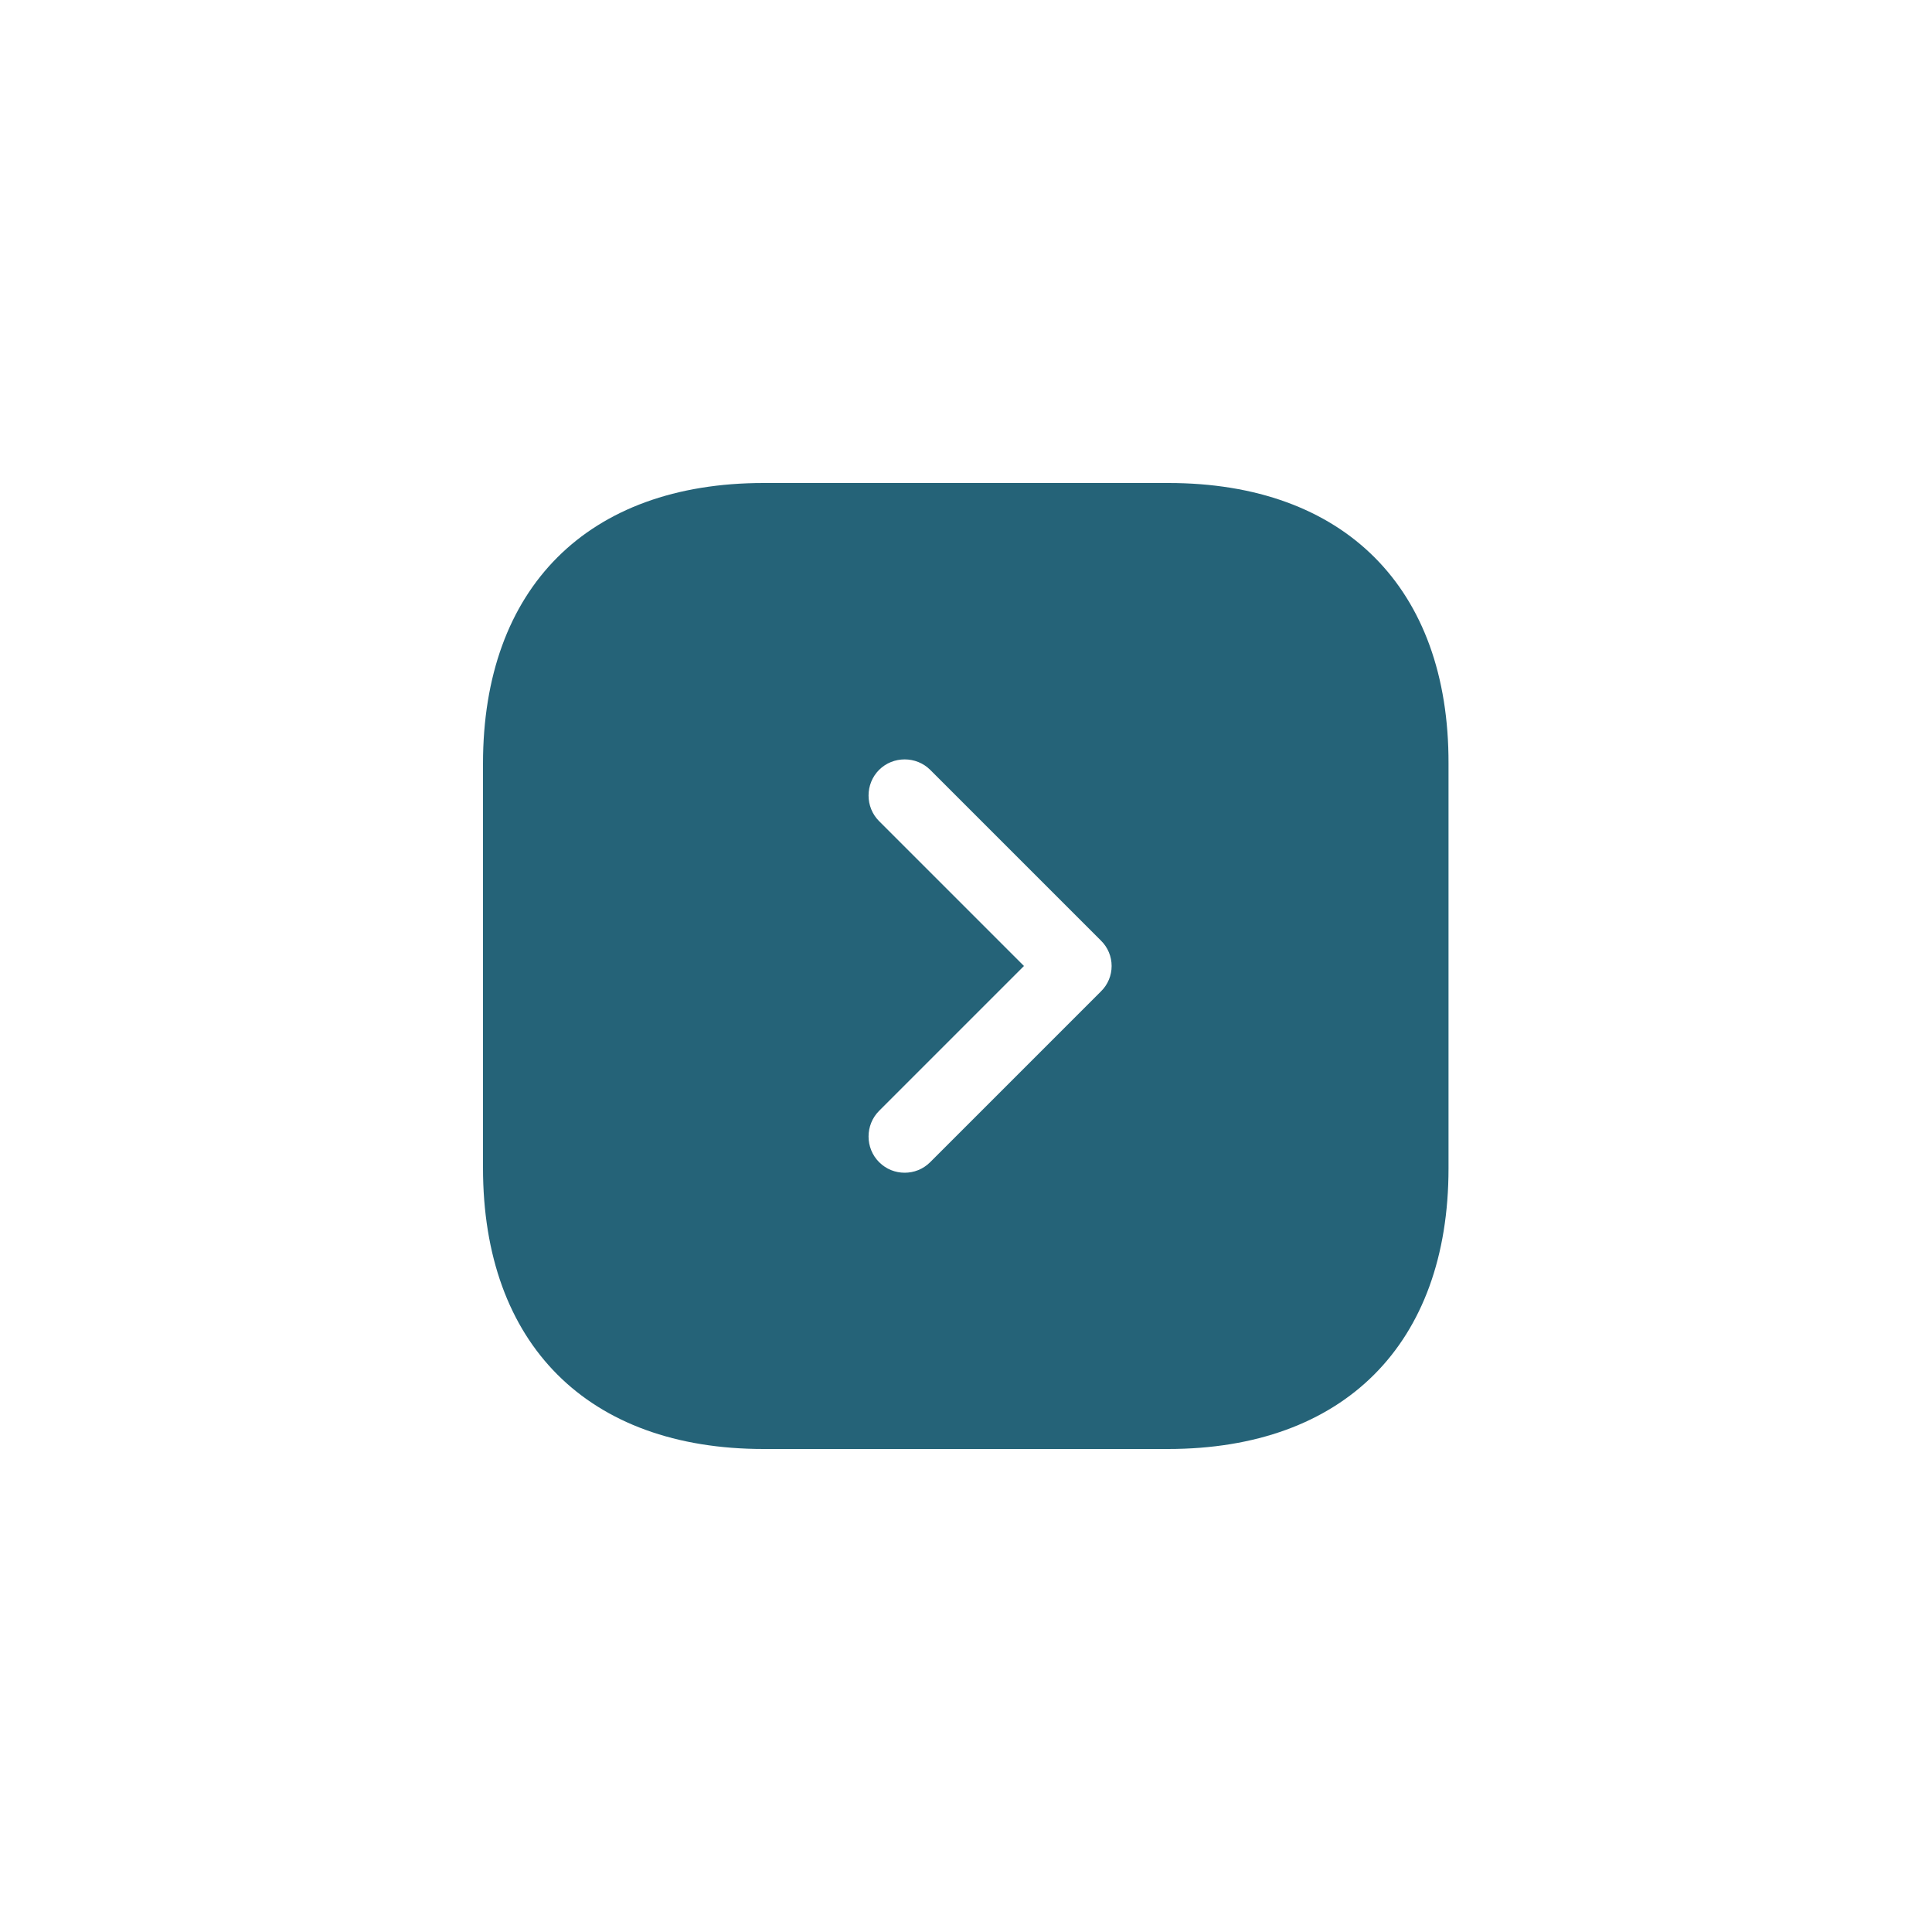 <svg width="40" height="40" viewBox="0 0 40 40" fill="none" xmlns="http://www.w3.org/2000/svg">
<path d="M24.19 10H15.81C12.17 10 10 12.17 10 15.81V24.18C10 27.83 12.17 30 15.81 30H24.18C27.82 30 29.99 27.83 29.99 24.19V15.81C30 12.17 27.83 10 24.19 10ZM22.79 20.53L19.26 24.06C19.11 24.21 18.92 24.28 18.73 24.28C18.54 24.28 18.35 24.21 18.2 24.06C17.91 23.77 17.91 23.29 18.2 23L21.2 20L18.2 17C17.91 16.71 17.91 16.23 18.2 15.94C18.49 15.65 18.97 15.65 19.26 15.94L22.79 19.47C23.09 19.76 23.09 20.24 22.79 20.53Z" fill="#256378"/>
</svg>
